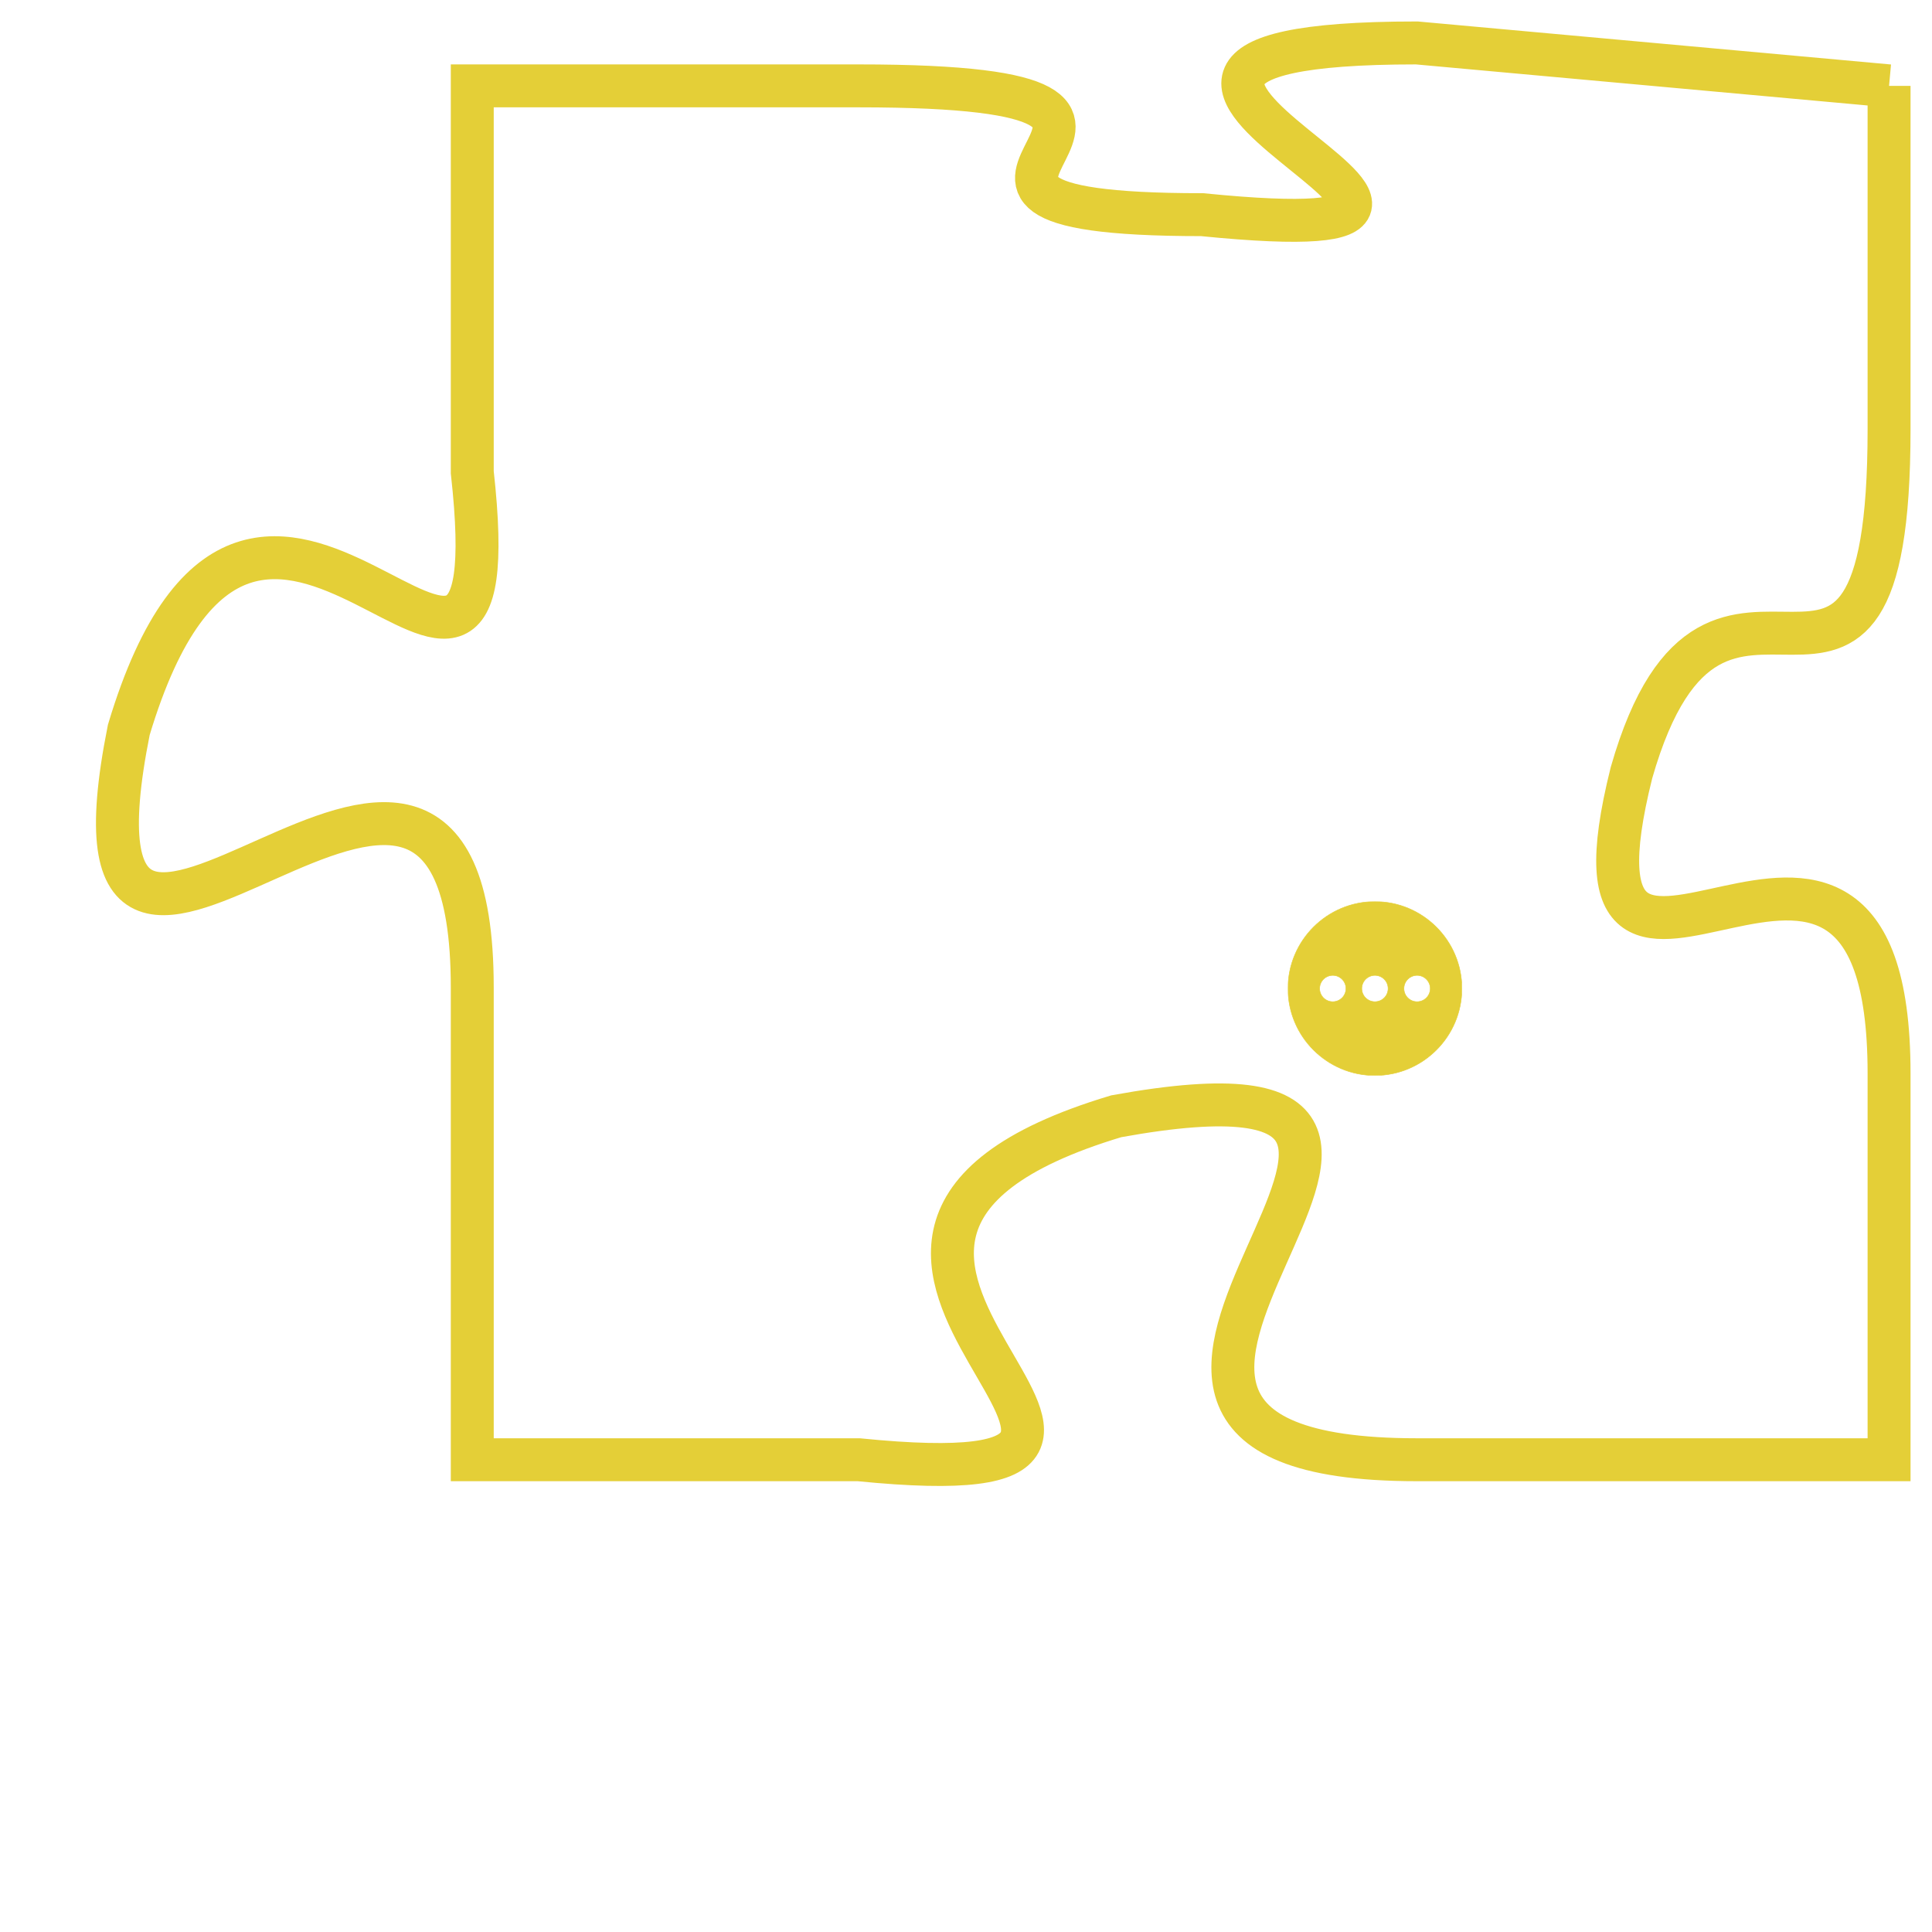 <svg version="1.1" xmlns="http://www.w3.org/2000/svg" xmlns:xlink="http://www.w3.org/1999/xlink" fill="transparent" x="0" y="0" width="350" height="350" preserveAspectRatio="xMinYMin slice"><style type="text/css">.links{fill:transparent;stroke: #E4CF37;}.links:hover{fill:#63D272; opacity:0.4;}</style><defs><g id="allt"><path id="t6503" d="M132,1600 L121,1599 C110,1599 126,1604 116,1603 C107,1603 118,1600 108,1600 L99,1600 99,1600 L99,1609 C100,1618 94,1605 91,1615 C89,1625 99,1611 99,1621 L99,1632 99,1632 L108,1632 C118,1633 104,1627 114,1624 C125,1622 110,1632 121,1632 L132,1632 132,1632 L132,1623 C132,1614 124,1624 126,1616 C128,1609 132,1617 132,1608 L132,1600"/></g><clipPath id="c" clipRule="evenodd" fill="transparent"><use href="#t6503"/></clipPath></defs><svg viewBox="88 1598 45 36" preserveAspectRatio="xMinYMin meet"><svg width="4380" height="2430"><g><image crossorigin="anonymous" x="0" y="0" href="https://nftpuzzle.license-token.com/assets/completepuzzle.svg" width="100%" height="100%" /><g class="links"><use href="#t6503"/></g></g></svg><svg x="118" y="1619" height="9%" width="9%" viewBox="0 0 330 330"><g><a xlink:href="https://nftpuzzle.license-token.com/" class="links"><title>See the most innovative NFT based token software licensing project</title><path fill="#E4CF37" id="more" d="M165,0C74.019,0,0,74.019,0,165s74.019,165,165,165s165-74.019,165-165S255.981,0,165,0z M85,190 c-13.785,0-25-11.215-25-25s11.215-25,25-25s25,11.215,25,25S98.785,190,85,190z M165,190c-13.785,0-25-11.215-25-25 s11.215-25,25-25s25,11.215,25,25S178.785,190,165,190z M245,190c-13.785,0-25-11.215-25-25s11.215-25,25-25 c13.785,0,25,11.215,25,25S258.785,190,245,190z"></path></a></g></svg></svg></svg>